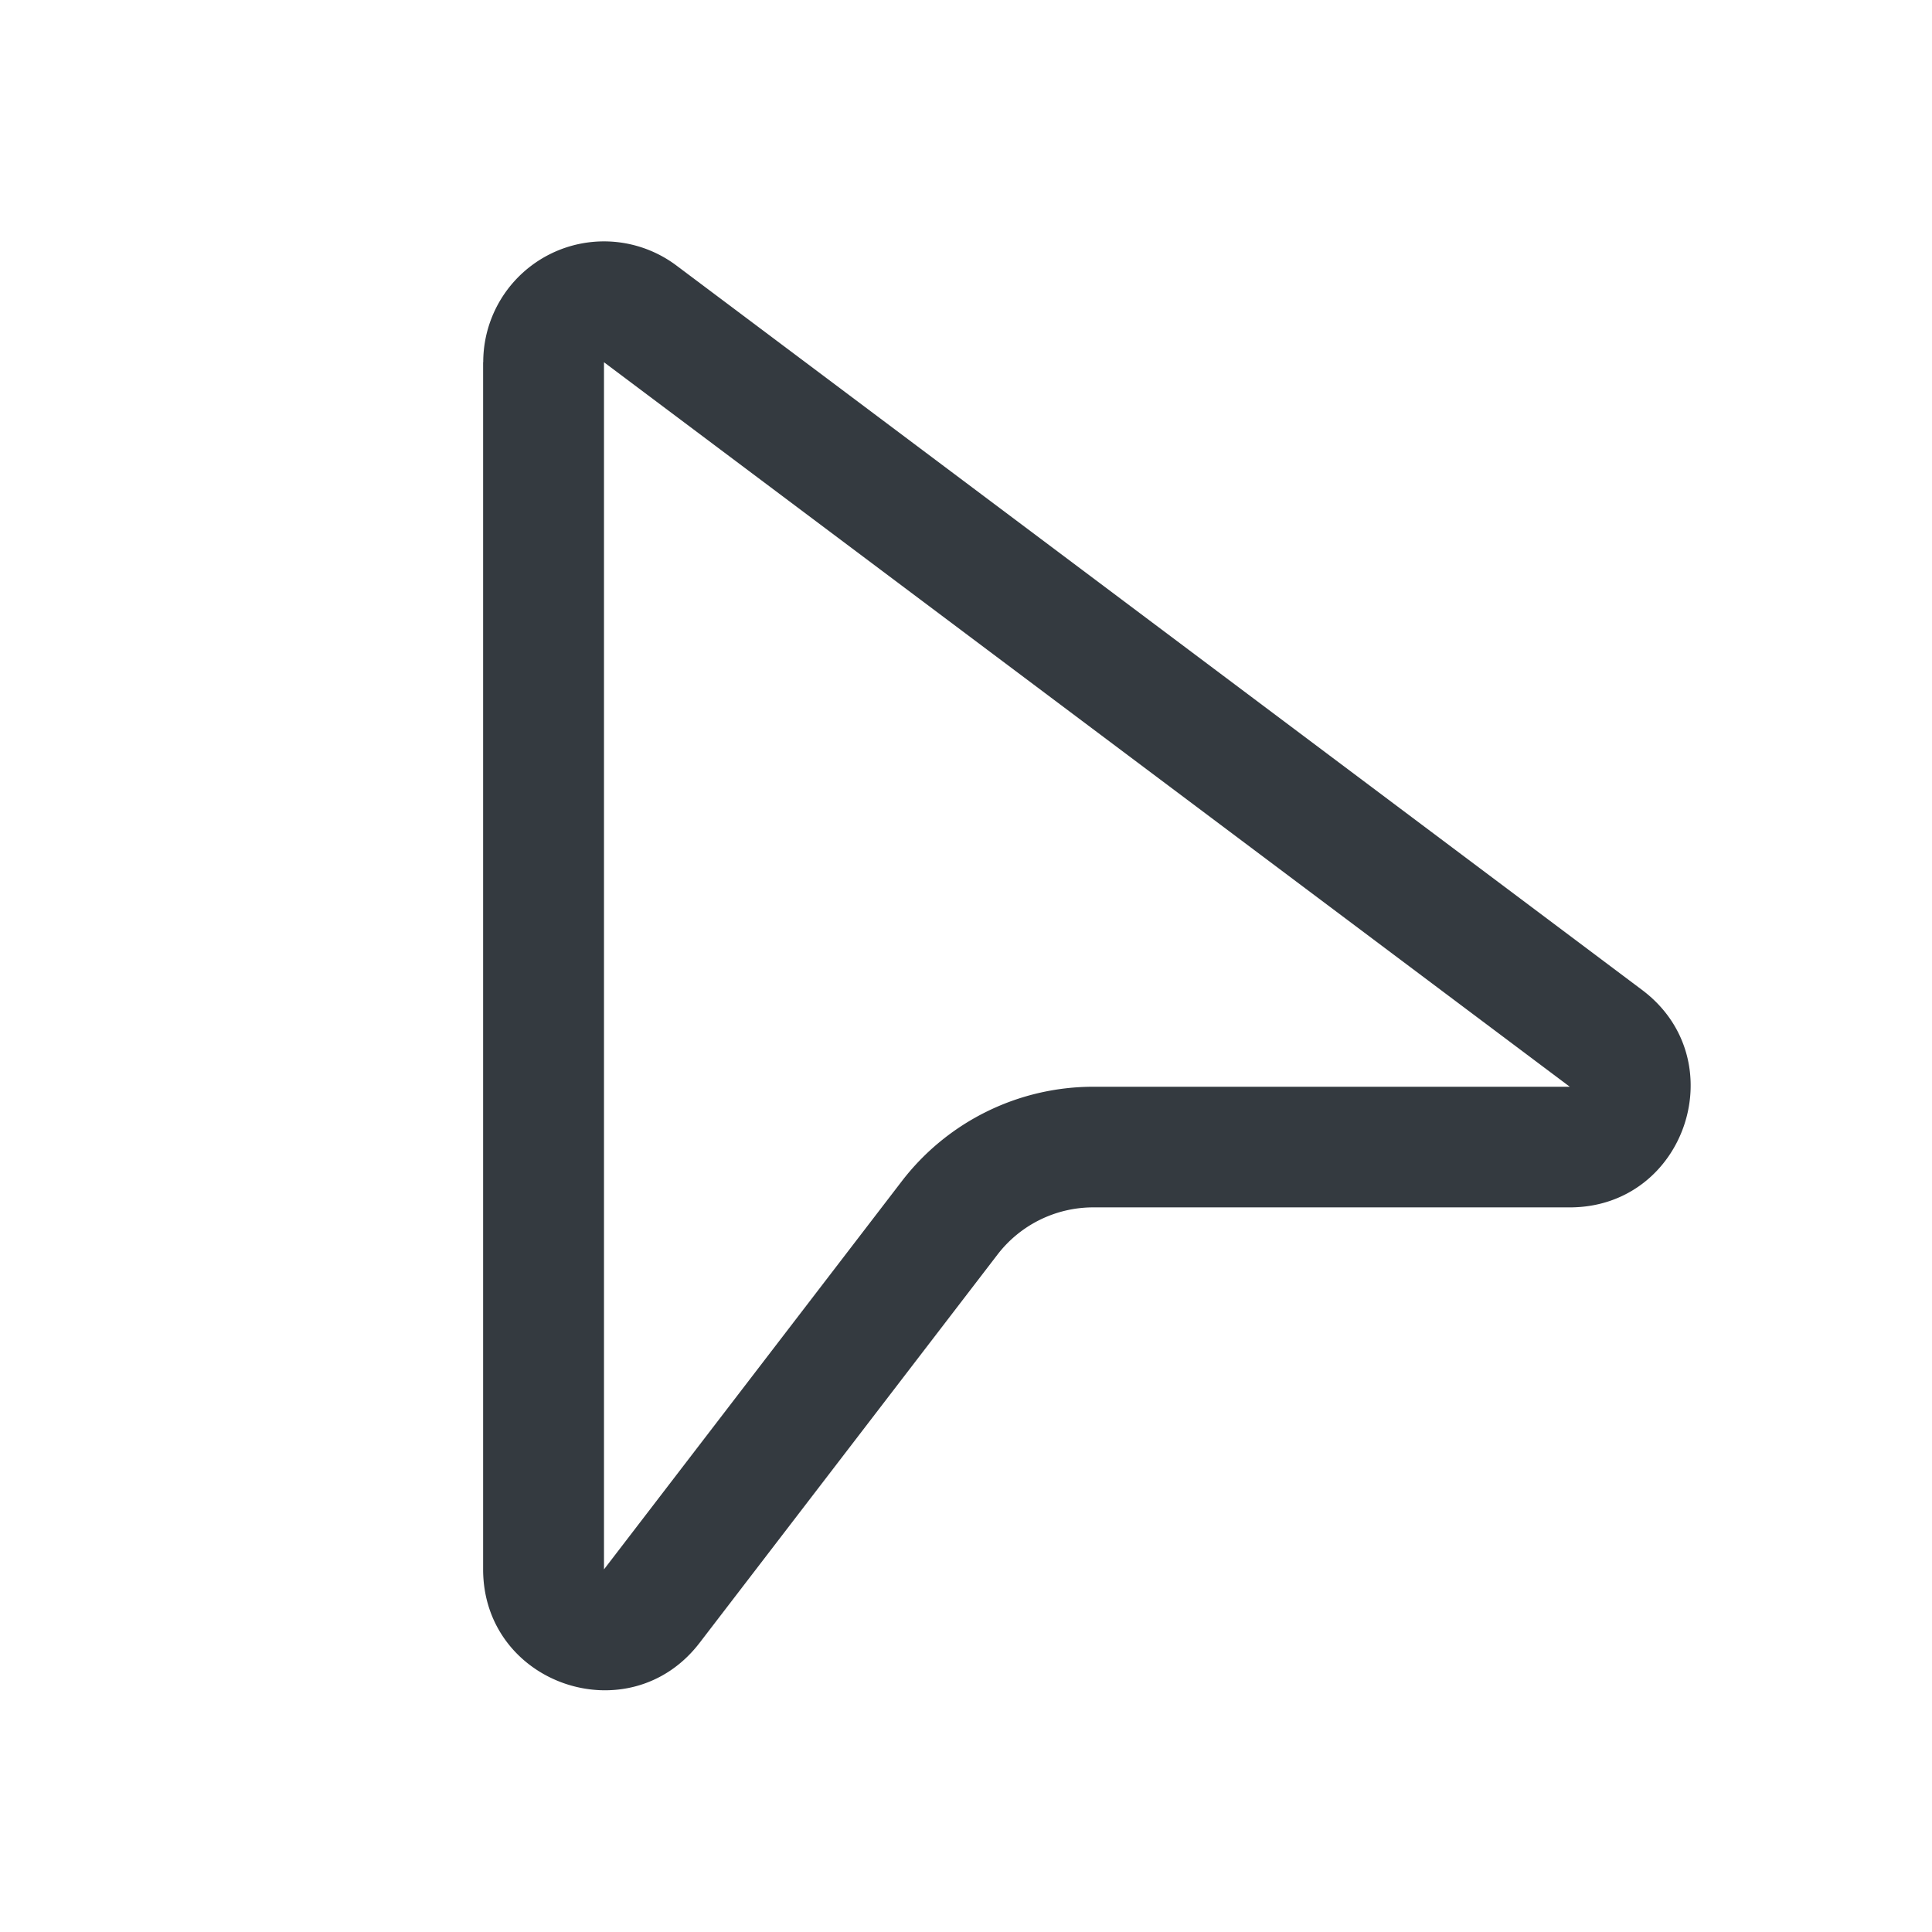 <svg xmlns="http://www.w3.org/2000/svg" width="28" height="28" viewBox="0 0 16 16"><path fill="#343a40" d="M4.002 2.999a1 1 0 0 1 1.6-.8l7.998 6c.768.578.36 1.8-.6 1.8H9.053a1 1 0 0 0-.793.392l-2.466 3.214c-.581.758-1.793.347-1.793-.609V3Zm8.997 6L5.002 3v9.997l2.465-3.213A2 2 0 0 1 9.054 9H13Z"/></svg>
